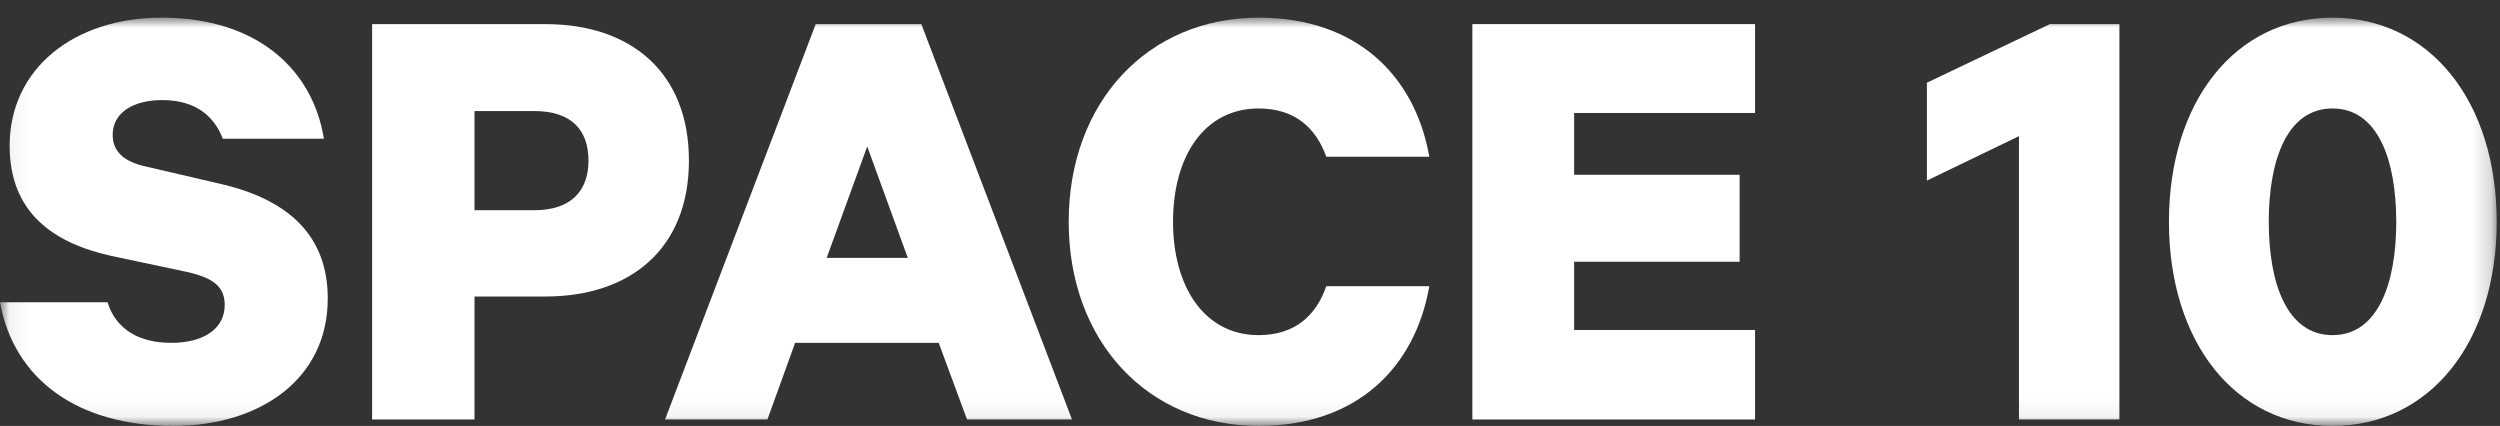 <?xml version="1.0" encoding="UTF-8" standalone="no"?>
<svg width="135px" height="23px" viewBox="0 0 135 23" version="1.1" xmlns="http://www.w3.org/2000/svg" xmlns:xlink="http://www.w3.org/1999/xlink" xmlns:sketch="http://www.bohemiancoding.com/sketch/ns">
    <rect x="0" y="0" width="135" height="23" fill="#333333" stroke="none"/>
    <!-- Generator: Sketch 3.2.2 (9983) - http://www.bohemiancoding.com/sketch -->
    <title>Untitled</title>
    <desc>Created with Sketch.</desc>
    <defs>
        <path id="path-1" d="M0.06,0.954 L134.822,0.954 L134.822,22.94 L0.06,22.94"></path>
        <path id="path-3" d="M0.06,0.954 L134.822,0.954 L134.822,22.94 L0.06,22.94 L0.06,0.954 Z"></path>
        <path id="path-5" d="M0.06,0.954 L134.822,0.954 L134.822,22.94 L0.06,22.94"></path>
    </defs>
    <g id="Page-1" stroke="none" stroke-width="1" fill="none" fill-rule="evenodd" sketch:type="MSPage">
        <g id="white" sketch:type="MSLayerGroup">
            <g id="Group-3">
                <mask id="mask-2" sketch:name="Clip 2" fill="white">
                    <use xlink:href="#path-1"></use>
                </mask>
                <g id="Clip-2"></g>
                <path d="M12.031,9.96 L7.858,8.987 C6.746,8.743 6.085,8.222 6.085,7.282 C6.085,6.1 7.163,5.405 8.762,5.405 C10.605,5.405 11.579,6.309 12.031,7.492 L17.49,7.492 C16.899,3.806 13.944,0.954 8.728,0.954 C3.999,0.954 0.521,3.701 0.521,7.874 C0.521,11.49 2.886,13.125 6.015,13.82 L10.118,14.689 C11.474,15.002 12.135,15.455 12.135,16.463 C12.135,17.784 10.953,18.514 9.249,18.514 C7.51,18.514 6.259,17.784 5.807,16.324 L0,16.324 C0.765,20.531 4.242,23 9.354,23 C14.013,23 17.699,20.496 17.699,16.115 C17.699,12.812 15.682,10.83 12.031,9.96" id="Fill-1" fill="#FFFFFF" sketch:type="MSShapeGroup" mask="url(#mask-2)"></path>
            </g>
            <path d="M28.857,11.351 L25.623,11.351 L25.623,5.997 L28.857,5.997 C30.874,5.997 31.778,7.039 31.778,8.674 C31.778,10.273 30.874,11.351 28.857,11.351 L28.857,11.351 Z M29.448,1.302 L20.094,1.302 L20.094,22.652 L25.623,22.652 L25.623,16.011 L29.448,16.011 C34.073,16.011 37.202,13.402 37.202,8.674 C37.202,3.91 34.073,1.302 29.448,1.302 L29.448,1.302 Z" id="Fill-4" fill="#FFFFFF" sketch:type="MSShapeGroup"></path>
            <g id="Group-8">
                <mask id="mask-4" sketch:name="Clip 6" fill="white">
                    <use xlink:href="#path-3"></use>
                </mask>
                <g id="Clip-6"></g>
                <path d="M44.64,13.924 L46.83,7.909 L49.021,13.924 L44.64,13.924 L44.64,13.924 Z M44.049,1.302 L35.912,22.652 L41.441,22.652 L42.936,18.514 L50.69,18.514 L52.22,22.652 L57.888,22.652 L49.752,1.302 L44.049,1.302 L44.049,1.302 Z" id="Fill-5" fill="#FFFFFF" sketch:type="MSShapeGroup" mask="url(#mask-4)"></path>
                <path d="M67.968,5.857 C69.915,5.857 71.063,6.9 71.619,8.465 L77.183,8.465 C76.417,4.118 73.288,0.954 67.968,0.954 C61.987,0.954 57.71,5.51 57.71,11.977 C57.71,18.445 61.987,23 67.968,23 C73.288,23 76.417,19.835 77.183,15.455 L71.619,15.455 C71.063,17.053 69.915,18.097 67.968,18.097 C65.012,18.097 63.343,15.455 63.343,11.977 C63.343,8.465 65.012,5.857 67.968,5.857" id="Fill-7" fill="#FFFFFF" sketch:type="MSShapeGroup" mask="url(#mask-4)"></path>
            </g>
            <path d="M79.508,22.652 L94.773,22.652 L94.773,17.819 L85.003,17.819 L85.003,14.133 L93.939,14.133 L93.939,9.438 L85.003,9.438 L85.003,6.1 L94.773,6.1 L94.773,1.302 L79.508,1.302 L79.508,22.652" id="Fill-9" fill="#FFFFFF" sketch:type="MSShapeGroup"></path>
            <g id="Group-13">
                <mask id="mask-6" sketch:name="Clip 11" fill="white">
                    <use xlink:href="#path-5"></use>
                </mask>
                <g id="Clip-11"></g>
                <path d="M104.052,4.466 L104.052,9.751 L109.024,7.352 L109.024,22.652 L114.448,22.652 L114.448,1.302 L110.694,1.302 L104.052,4.466" id="Fill-10" fill="#FFFFFF" sketch:type="MSShapeGroup" mask="url(#mask-6)"></path>
                <path d="M125.955,18.097 C123.486,18.097 122.513,15.28 122.513,11.977 C122.513,8.674 123.486,5.857 125.955,5.857 C128.424,5.857 129.398,8.674 129.398,11.977 C129.398,15.28 128.424,18.097 125.955,18.097 L125.955,18.097 Z M125.955,0.954 C120.704,0.954 117.123,5.475 117.123,11.977 C117.123,18.479 120.704,23 125.955,23 C131.206,23 134.822,18.479 134.822,11.977 C134.822,5.475 131.206,0.954 125.955,0.954 L125.955,0.954 Z" id="Fill-12" fill="#FFFFFF" sketch:type="MSShapeGroup" mask="url(#mask-6)"></path>
            </g>
        </g>
    </g>
</svg>